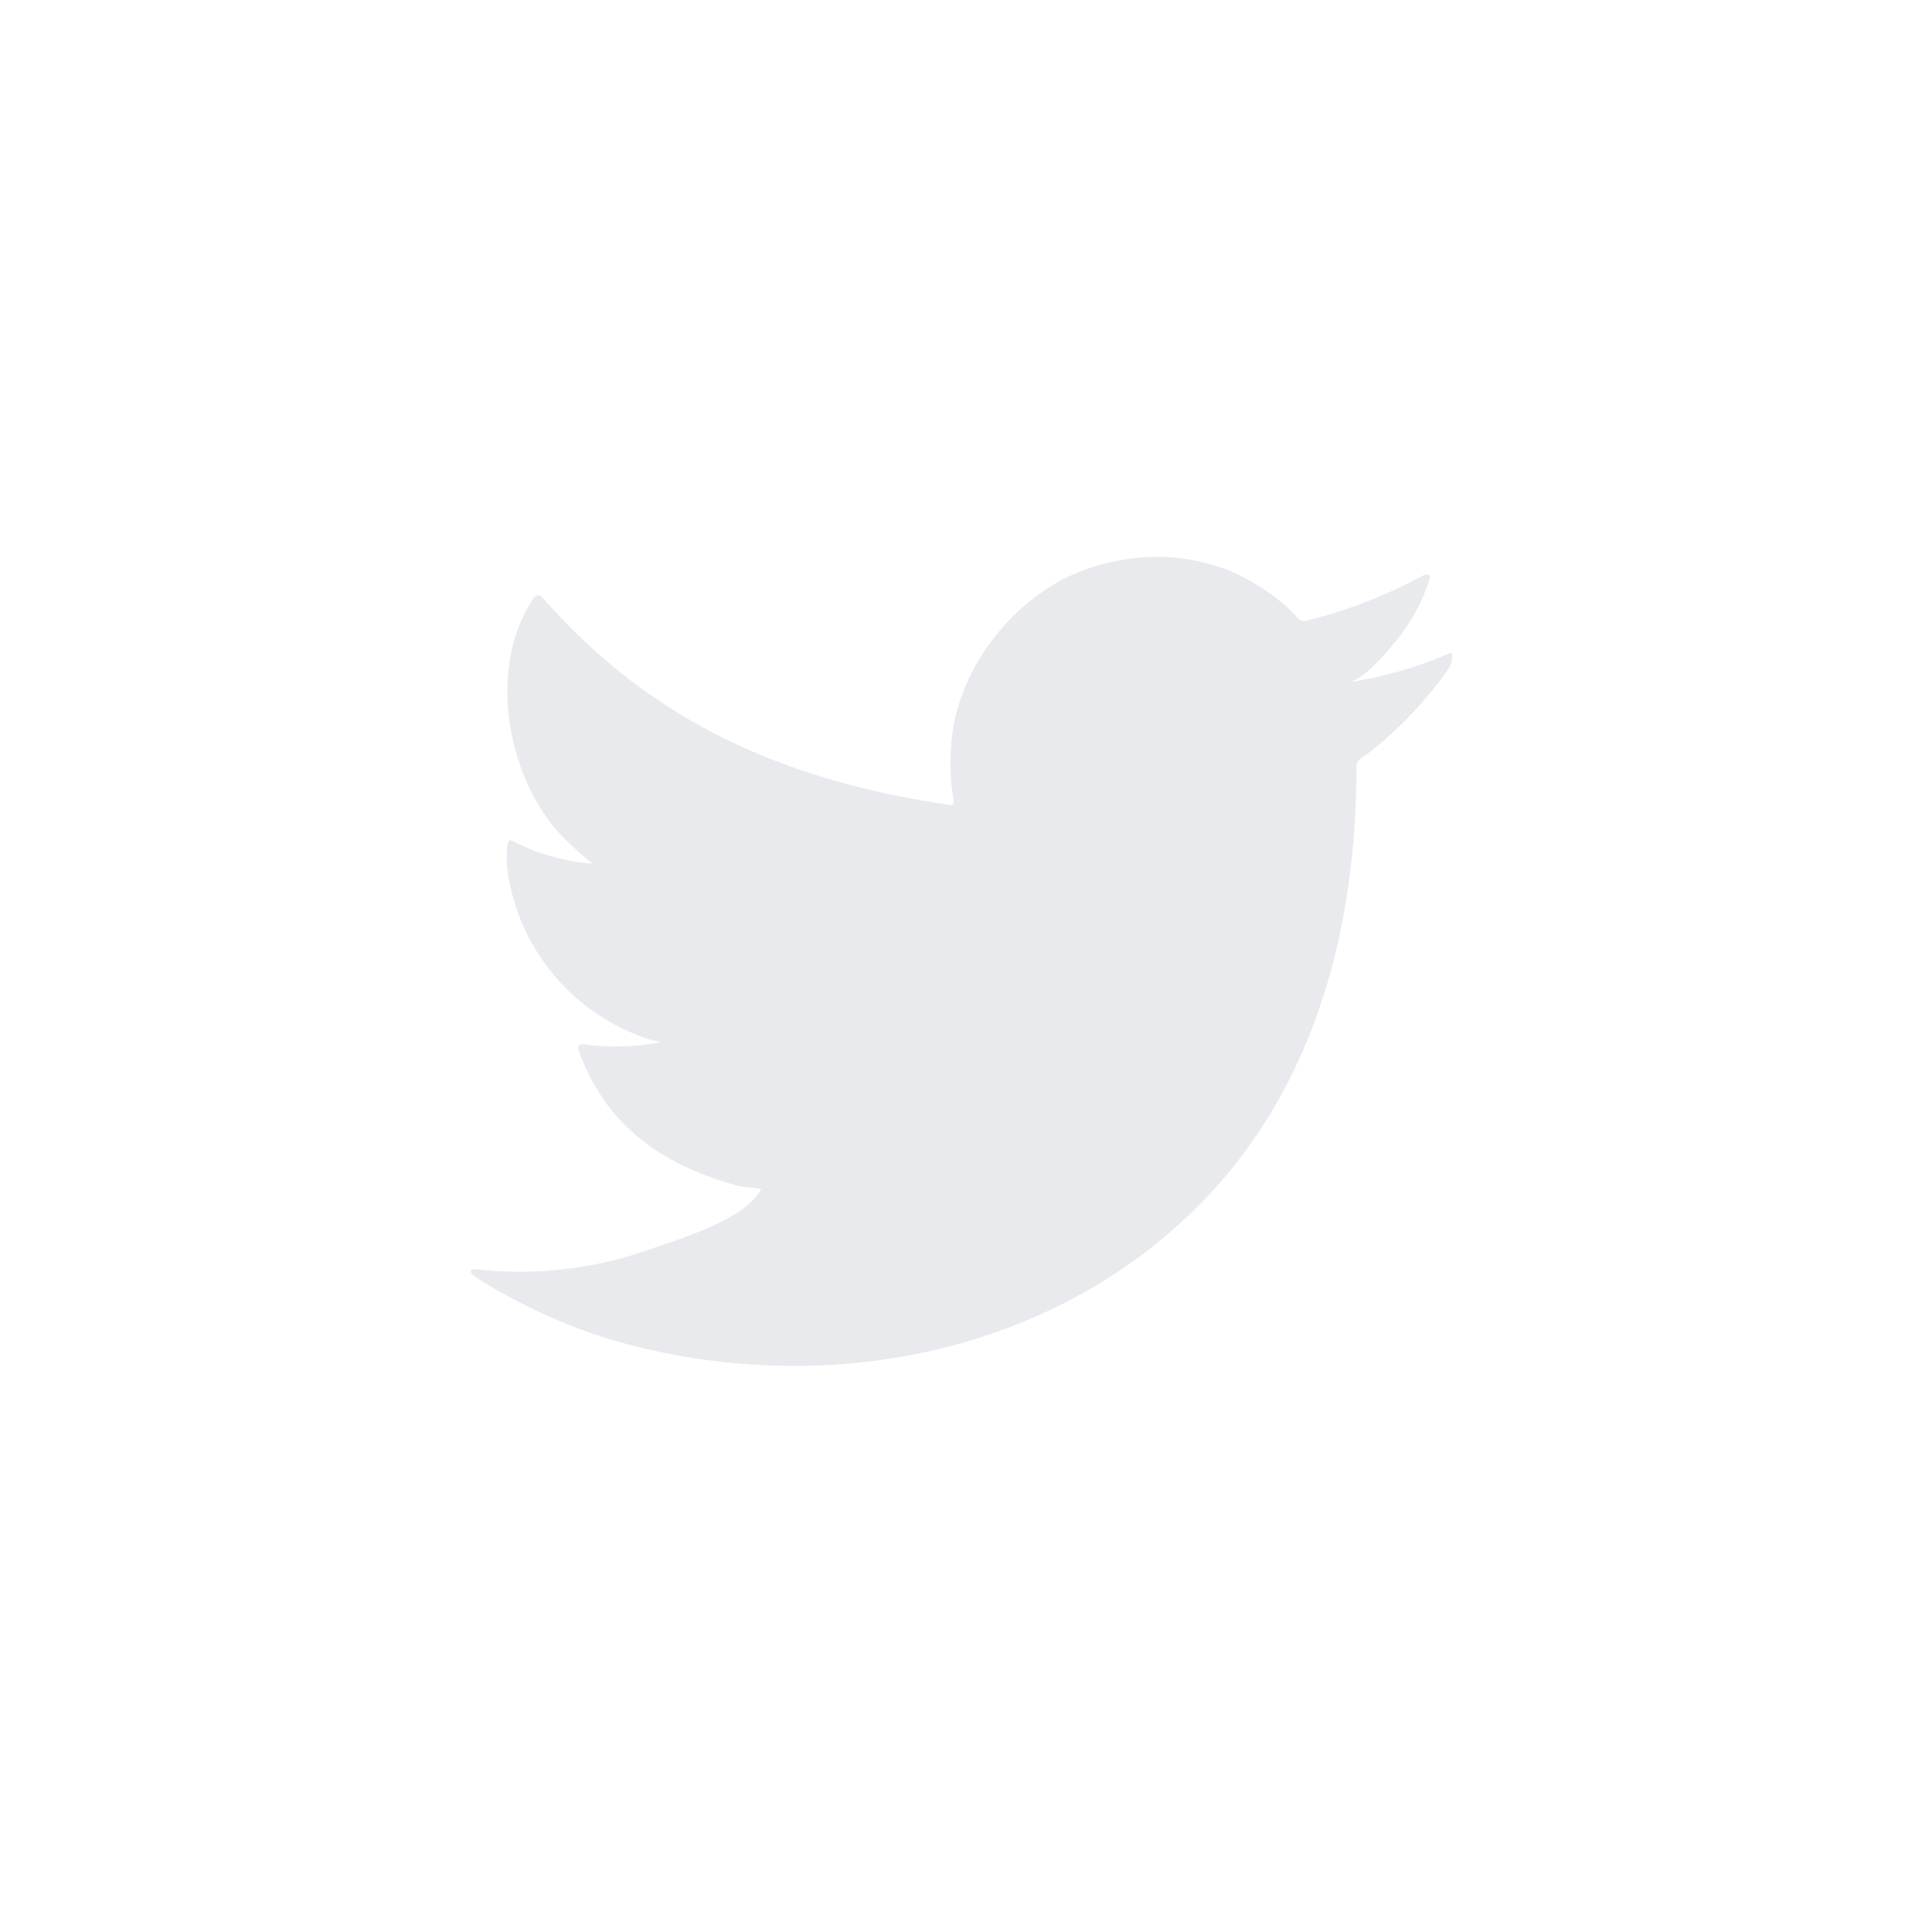 <svg width="92" height="92" viewBox="0 0 92 92" fill="none" xmlns="http://www.w3.org/2000/svg">
<path d="M68.943 31.146C67.431 31.796 65.842 32.249 64.214 32.494C64.975 32.363 66.095 30.994 66.54 30.439C67.218 29.603 67.734 28.648 68.062 27.623C68.062 27.547 68.138 27.439 68.062 27.384C68.024 27.363 67.981 27.352 67.937 27.352C67.894 27.352 67.851 27.363 67.812 27.384C66.045 28.341 64.164 29.072 62.214 29.558C62.146 29.579 62.074 29.581 62.005 29.564C61.936 29.547 61.873 29.511 61.822 29.461C61.671 29.28 61.507 29.109 61.333 28.95C60.538 28.237 59.636 27.654 58.659 27.221C57.341 26.68 55.917 26.446 54.495 26.536C53.116 26.623 51.769 26.994 50.538 27.623C49.327 28.288 48.262 29.19 47.408 30.276C46.509 31.394 45.861 32.691 45.505 34.081C45.212 35.403 45.179 36.769 45.407 38.103C45.407 38.331 45.407 38.364 45.212 38.331C37.461 37.19 31.101 34.44 25.905 28.537C25.677 28.276 25.557 28.276 25.372 28.537C23.111 31.972 24.209 37.407 27.035 40.093C27.416 40.451 27.807 40.799 28.22 41.125C26.924 41.033 25.66 40.682 24.503 40.093C24.285 39.951 24.166 40.027 24.155 40.288C24.124 40.65 24.124 41.014 24.155 41.375C24.381 43.109 25.065 44.751 26.134 46.134C27.204 47.517 28.622 48.59 30.242 49.246C30.637 49.415 31.049 49.543 31.471 49.626C30.271 49.862 29.041 49.899 27.829 49.735C27.568 49.681 27.47 49.822 27.568 50.072C29.166 54.42 32.634 55.747 35.178 56.486C35.526 56.54 35.874 56.54 36.265 56.627C36.265 56.627 36.265 56.627 36.2 56.692C35.45 58.062 32.417 58.986 31.025 59.465C28.485 60.377 25.777 60.725 23.089 60.486C22.665 60.421 22.567 60.432 22.459 60.486C22.35 60.541 22.459 60.66 22.578 60.769C23.122 61.128 23.666 61.443 24.231 61.747C25.914 62.665 27.693 63.394 29.536 63.922C39.081 66.552 49.821 64.617 56.985 57.497C62.616 51.909 64.595 44.202 64.595 36.483C64.595 36.19 64.953 36.016 65.16 35.864C66.585 34.754 67.841 33.443 68.889 31.972C69.07 31.753 69.163 31.474 69.15 31.189C69.15 31.026 69.15 31.059 68.943 31.146Z" fill="#e8eaed"/>
</svg>
